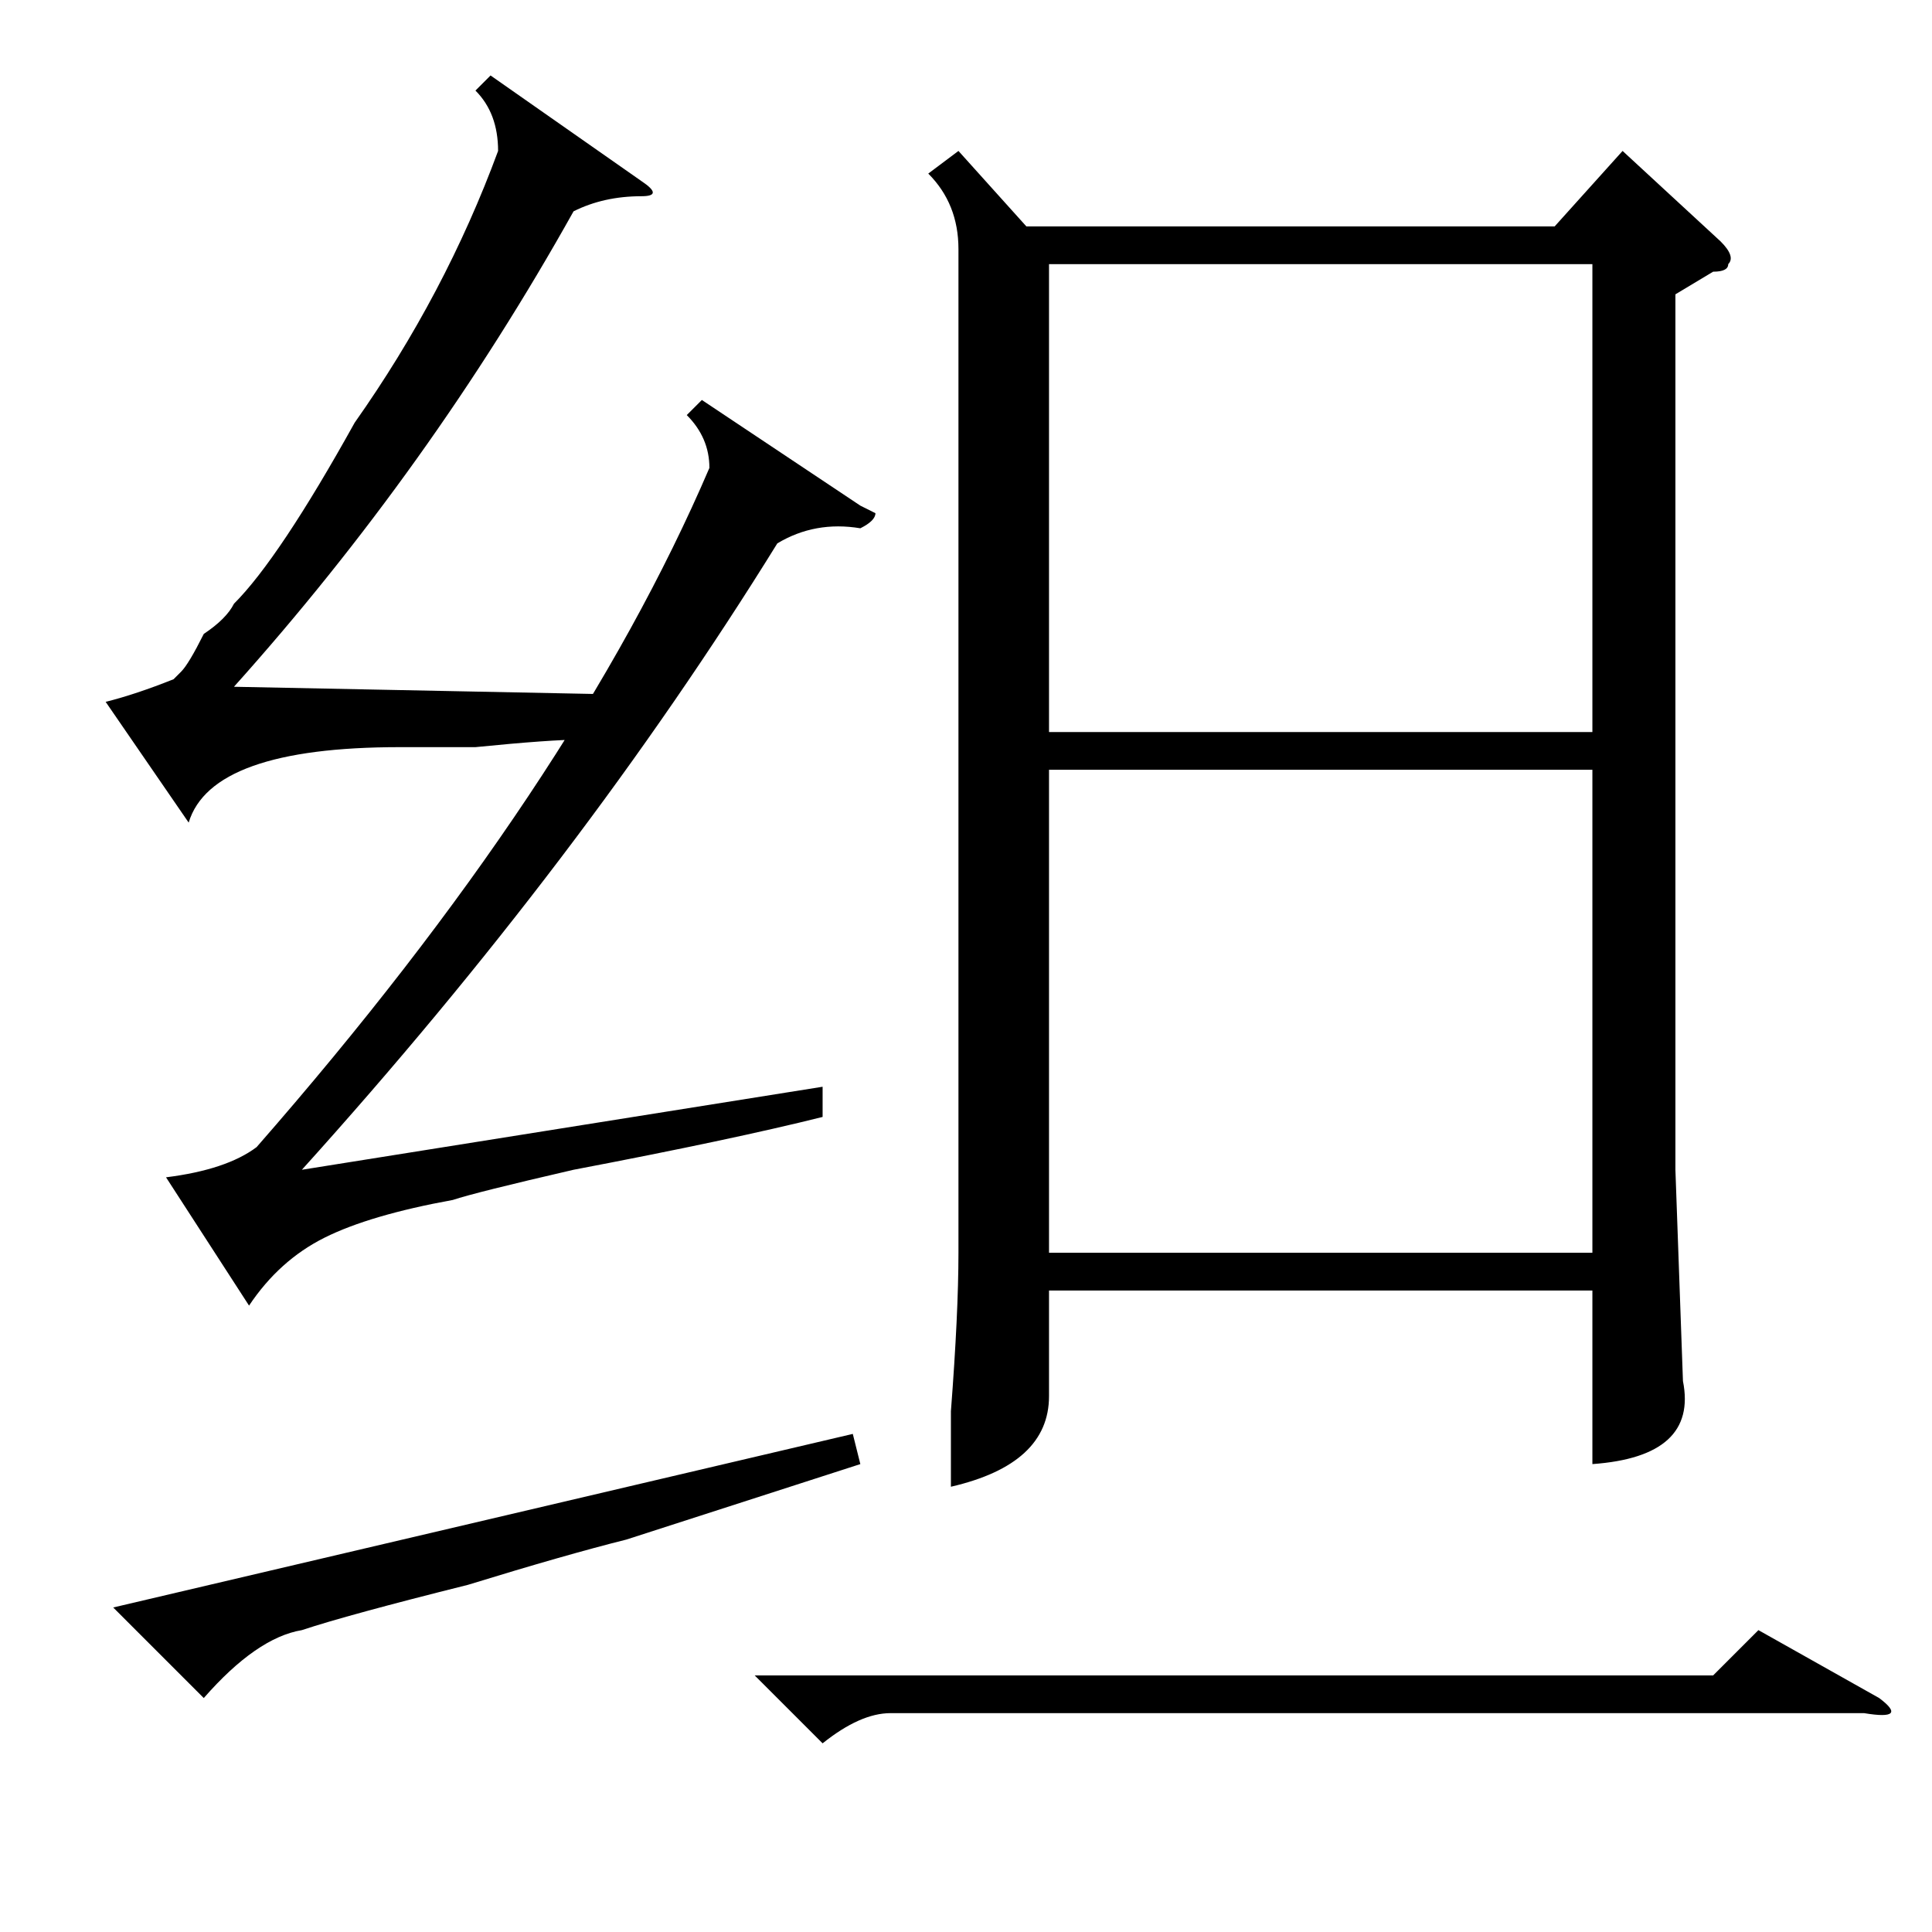 <?xml version="1.0" standalone="no"?>
<!DOCTYPE svg PUBLIC "-//W3C//DTD SVG 1.1//EN" "http://www.w3.org/Graphics/SVG/1.1/DTD/svg11.dtd" >
<svg xmlns="http://www.w3.org/2000/svg" xmlns:xlink="http://www.w3.org/1999/xlink" version="1.1" viewBox="0 -52 256 256">
  <g transform="matrix(1 0 0 -1 0 204)">
   <path fill="currentColor"
d="M127 236l9 -10h70l9 10l13 -12q2 -2 1 -3q0 -1 -2 -1l-5 -3v-116l1 -28q2 -10 -12 -11v23h-72v-14q0 -9 -13 -12v10q1 13 1 21v133q0 6 -4 10zM211 154h-72v-64h72v64zM139 159h72v62h-72v-62zM100 34h127l6 6l16 -9q4 -3 -2 -2h-129q-4 0 -9 -4zM114 189l2 -1
q0 -1 -2 -2q-6 1 -11 -2q-26 -42 -63 -83l69 11v-4q-12 -3 -33 -7q-13 -3 -16 -4q-11 -2 -17 -5t-10 -9l-11 17q8 1 12 4q42 48 60 90q0 4 -3 7l2 2zM83 52q-8 -2 -21 -6q-16 -4 -22 -6q-6 -1 -13 -9l-12 12l98 23l1 -4zM77 158q-4 0 -14 -1h-10q-25 0 -28 -10l-11 16
q4 1 9 3l1 1q1 1 3 5q3 2 4 4q6 6 16 24q12 17 19 36q0 5 -3 8l2 2l20 -14q3 -2 0 -2q-5 0 -9 -2q-19 -34 -45 -63l50 -1z" />
  </g>

</svg>
